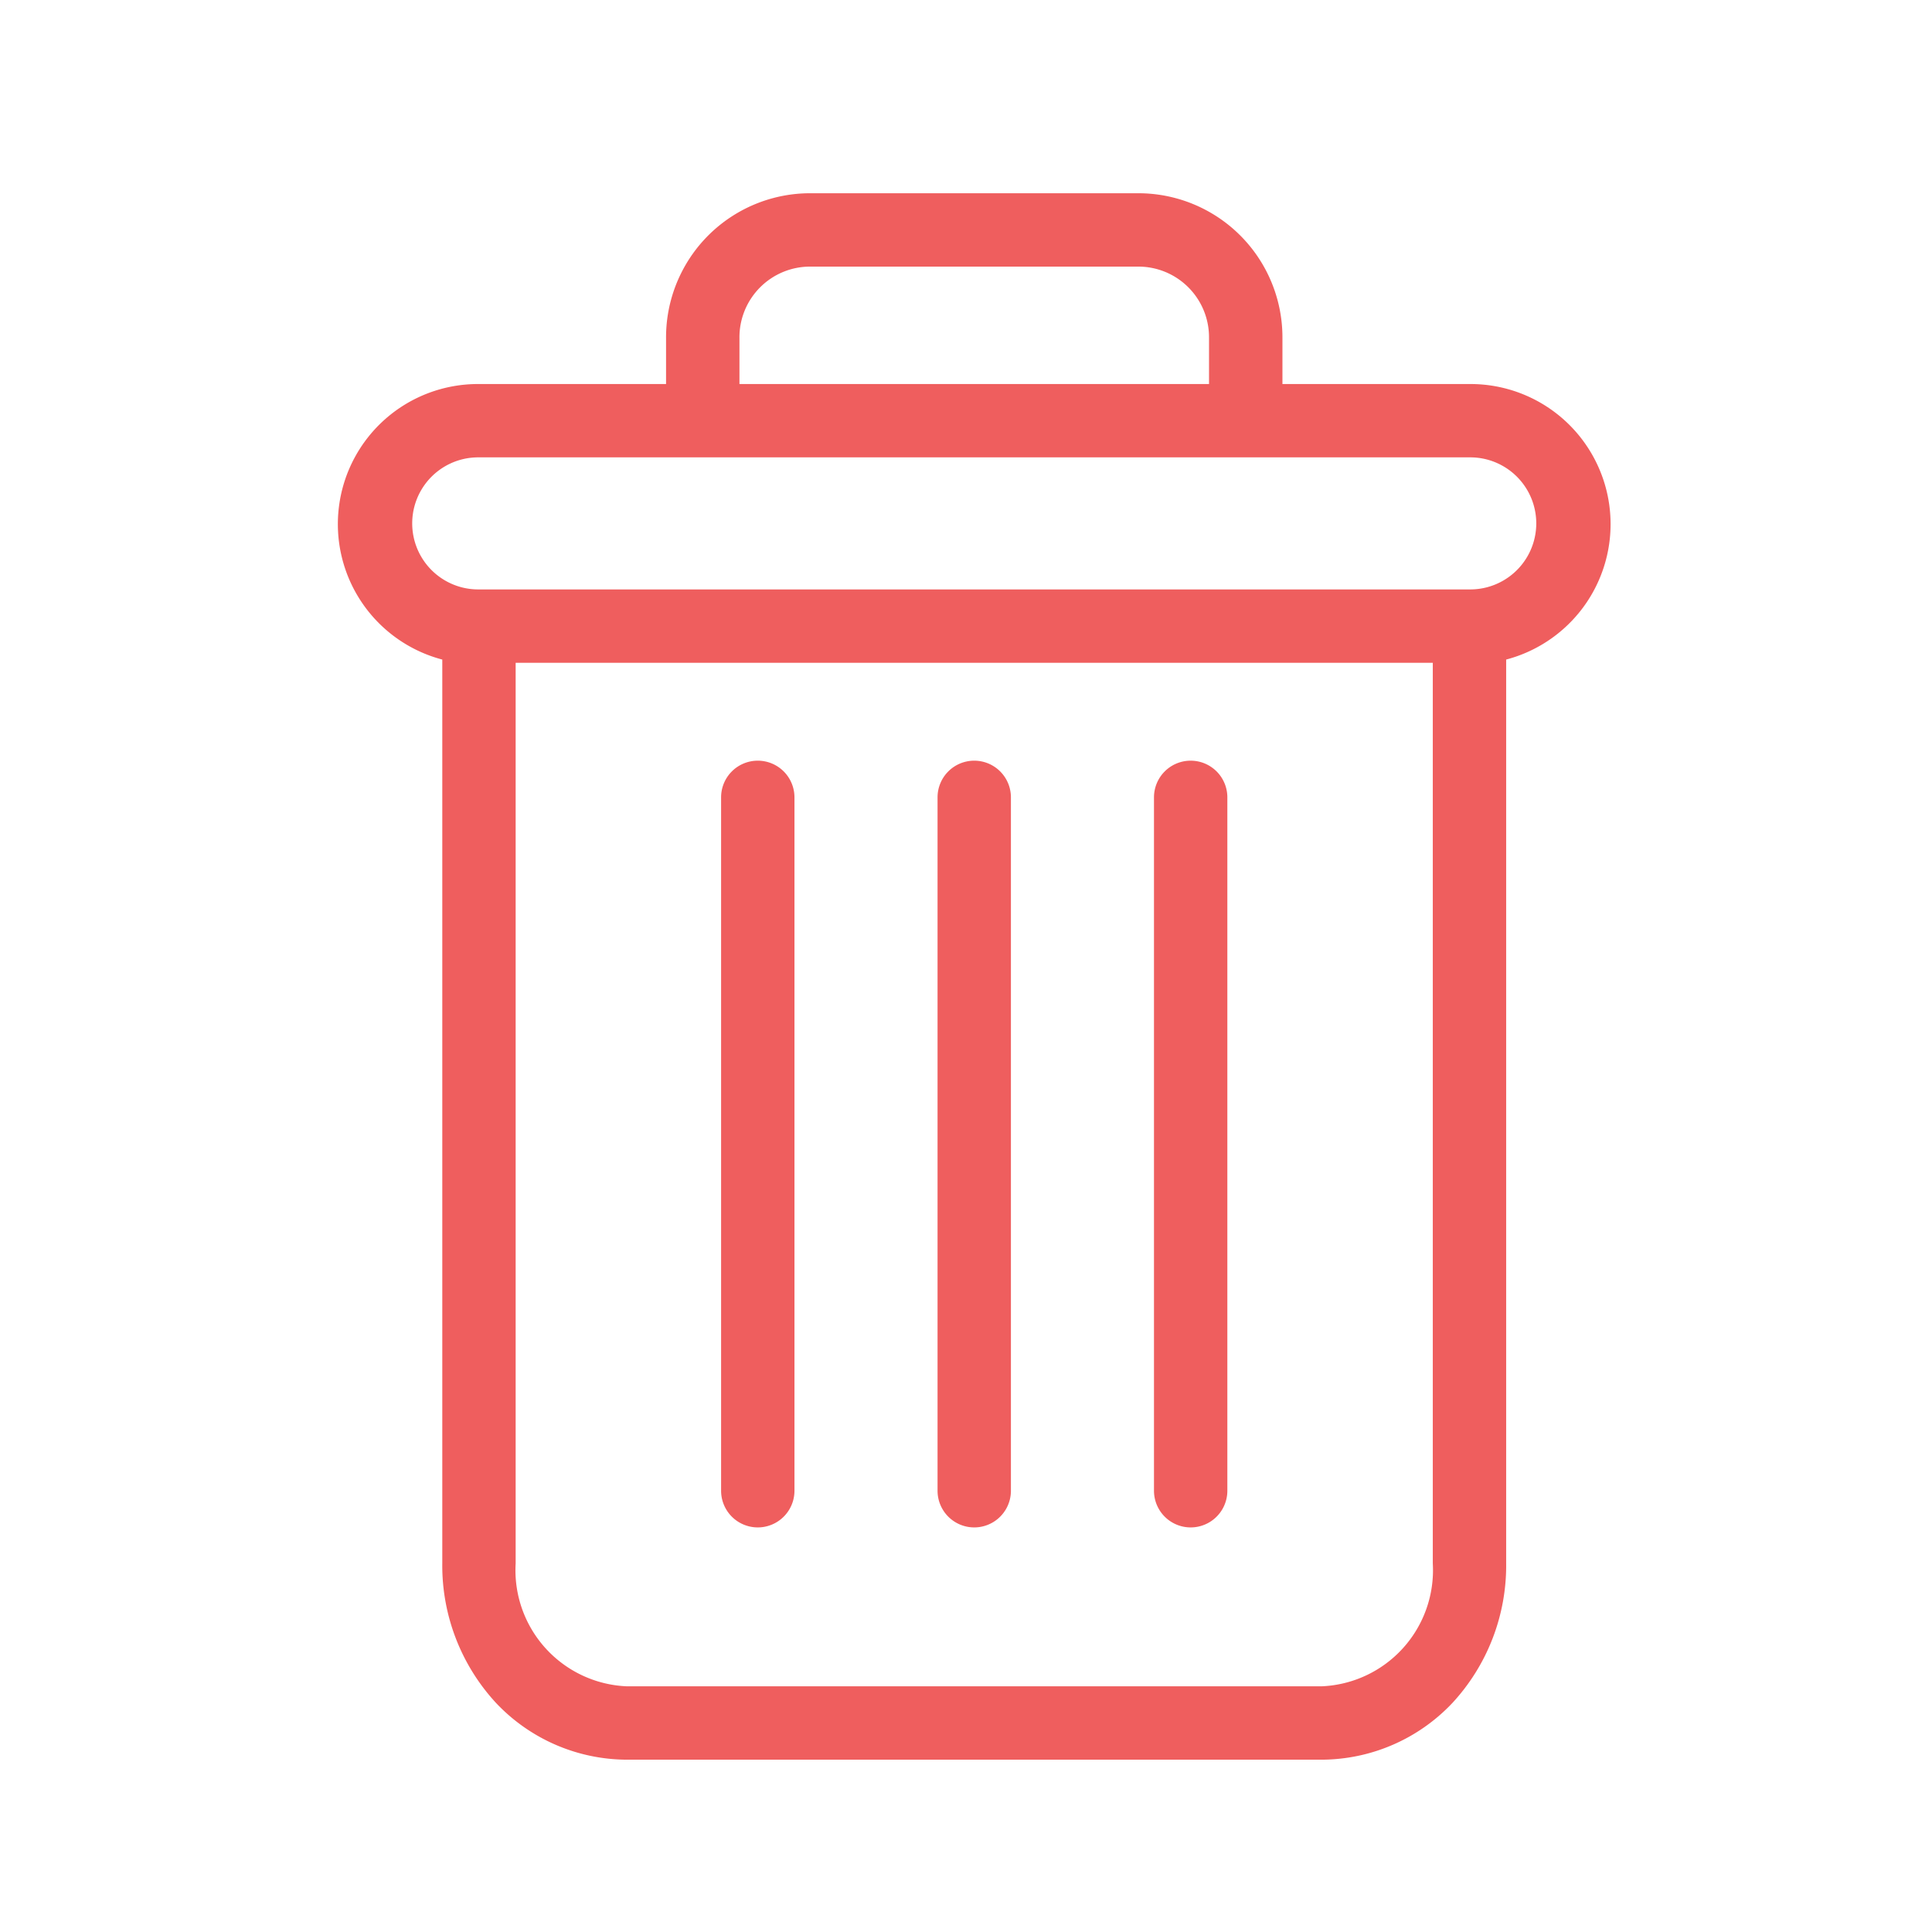 <svg id="bin-icon" xmlns="http://www.w3.org/2000/svg" width="80" height="80" viewBox="0 0 80 80">
  <rect id="Rectangle_9391" data-name="Rectangle 9391" width="80" height="80" fill="none"/>
  <g id="bin" transform="translate(14 8)">
    <path id="Path_2698" data-name="Path 2698" d="M223.917,154.7a1.519,1.519,0,0,0-1.519,1.519v28.711a1.519,1.519,0,0,0,3.038,0V156.222A1.519,1.519,0,0,0,223.917,154.7Zm0,0" transform="translate(-188.614 -131.202)" fill="#ef5e5e"/>
    <path id="Path_2699" data-name="Path 2699" d="M105.917,154.7a1.519,1.519,0,0,0-1.519,1.519v28.711a1.519,1.519,0,0,0,3.038,0V156.222A1.519,1.519,0,0,0,105.917,154.7Zm0,0" transform="translate(-88.539 -131.202)" fill="#ef5e5e"/>
    <path id="Path_2700" data-name="Path 2700" d="M4.311,19.309V56.736a8.381,8.381,0,0,0,2.228,5.78,7.481,7.481,0,0,0,5.428,2.347H40.708a7.479,7.479,0,0,0,5.428-2.347,8.381,8.381,0,0,0,2.228-5.78V19.309A5.8,5.8,0,0,0,46.876,7.9H39.1V6a5.967,5.967,0,0,0-6.016-6H19.593a5.967,5.967,0,0,0-6.016,6V7.9H5.8A5.8,5.8,0,0,0,4.311,19.309Zm36.4,42.516H11.967a4.811,4.811,0,0,1-4.618-5.089V19.443H45.326V56.736a4.811,4.811,0,0,1-4.618,5.089ZM16.616,6a2.927,2.927,0,0,1,2.978-2.962H33.082A2.927,2.927,0,0,1,36.06,6V7.9H16.616ZM5.8,10.936H46.876a2.734,2.734,0,0,1,0,5.469H5.8a2.734,2.734,0,0,1,0-5.469Zm0,0" transform="translate(0.003 0.002)" fill="#ef5e5e"/>
    <path id="Path_2701" data-name="Path 2701" d="M164.917,154.7a1.519,1.519,0,0,0-1.519,1.519v28.711a1.519,1.519,0,0,0,3.038,0V156.222A1.519,1.519,0,0,0,164.917,154.7Zm0,0" transform="translate(-138.576 -131.202)" fill="#ef5e5e"/>
  </g>
</svg>
